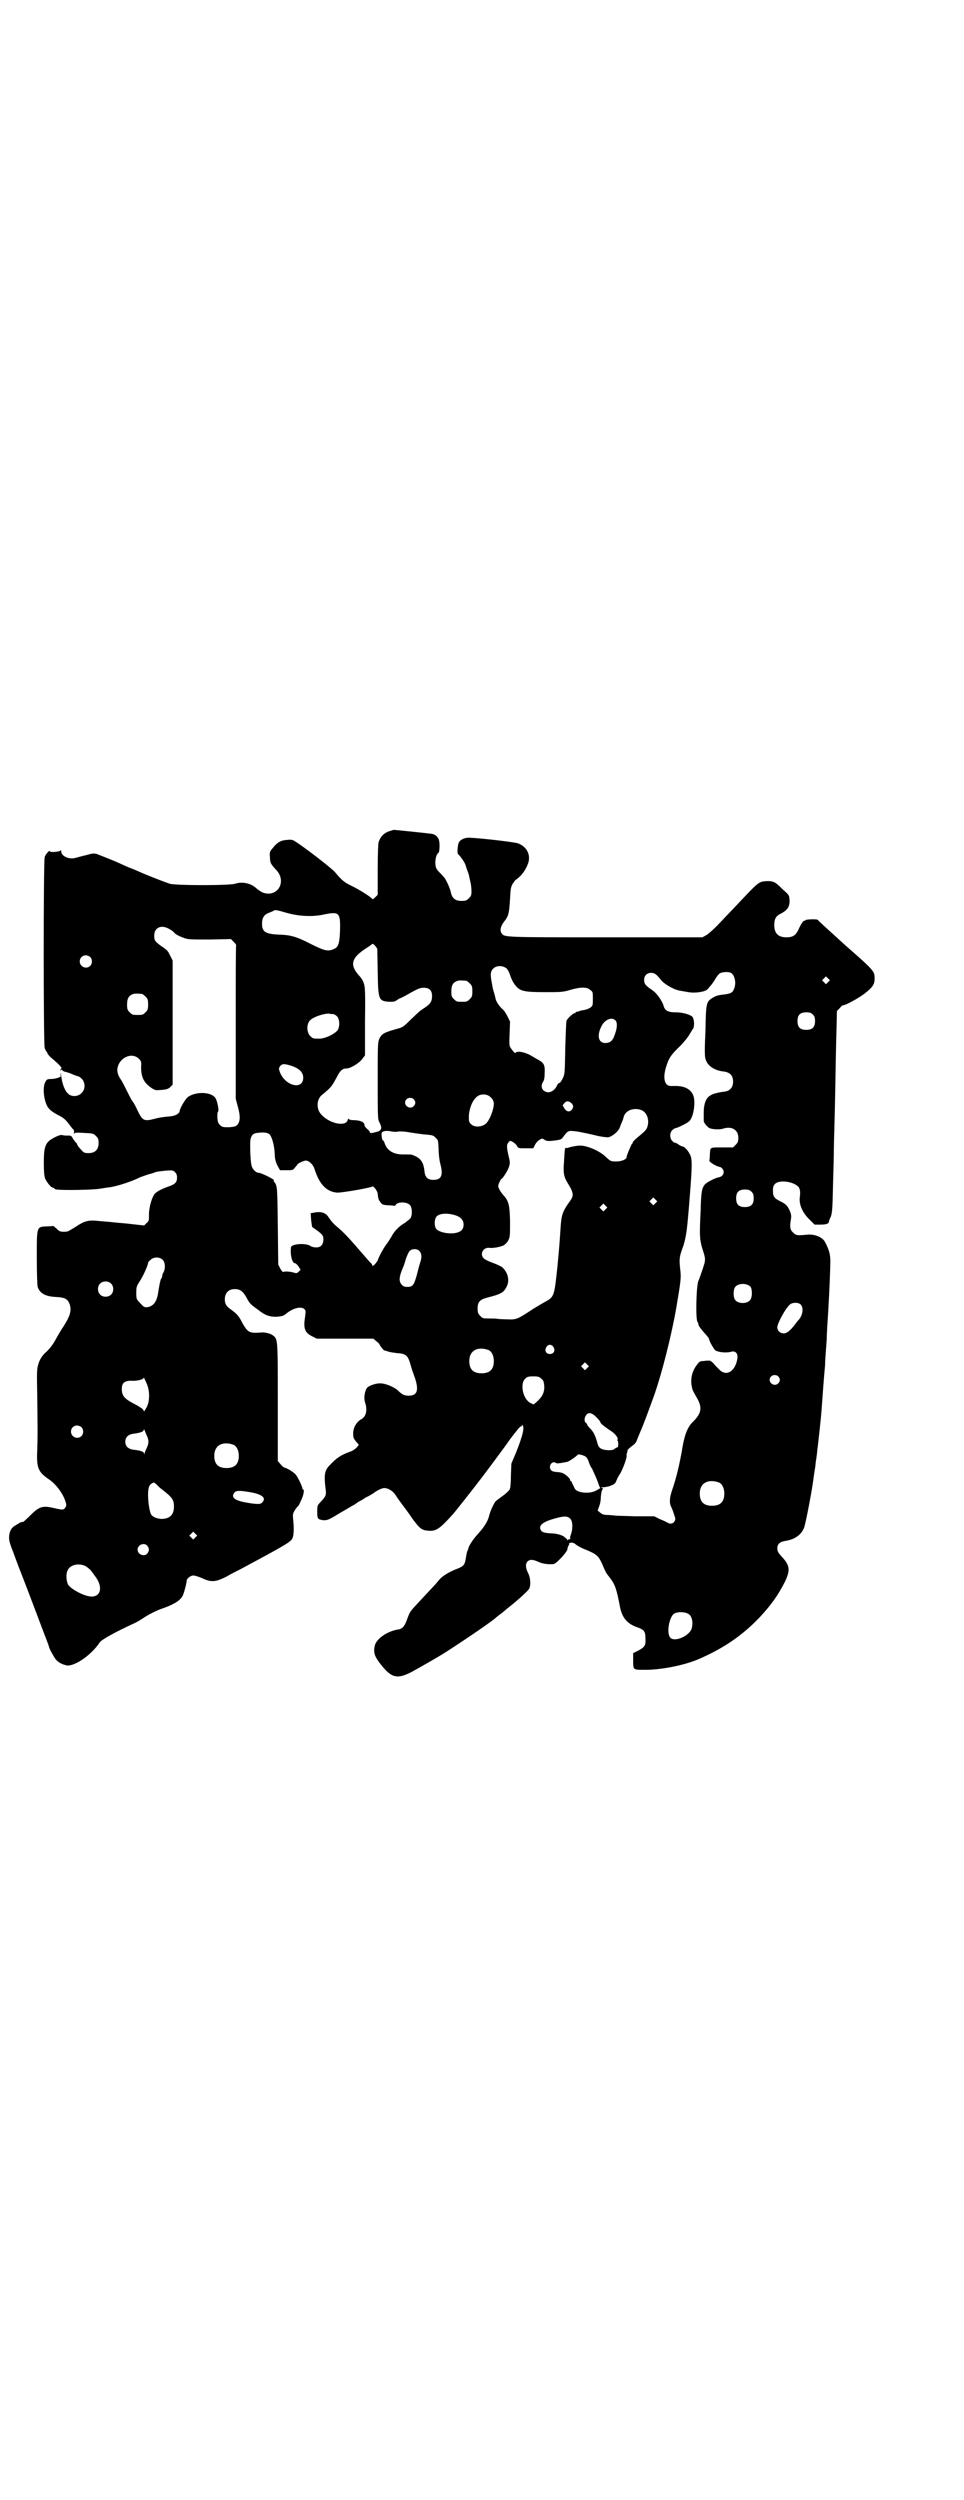 <?xml version="1.0" standalone="no"?>
<!DOCTYPE svg PUBLIC "-//W3C//DTD SVG 20010904//EN"
 "http://www.w3.org/TR/2001/REC-SVG-20010904/DTD/svg10.dtd">
<svg version="1.0" xmlns="http://www.w3.org/2000/svg"
 width="1100pt" height="2850pt" viewBox="0 0 1100 2850"
 preserveAspectRatio="xMidYMid meet">
<g transform="translate(0,2850) scale(0.5,-0.5)"
fill="#000000" stroke="none">
<path d="M892 3806 c-15 -4 -23 -12 -28 -26 -1 -4 -2 -27 -2 -63 l0 -57 -6 -6
c-3 -3 -6 -5 -6 -4 -2 4 -27 20 -45 29 -19 9 -24 13 -40 32 -7 9 -75 61 -92
71 -6 4 -9 4 -19 3 -13 -1 -21 -5 -32 -19 -6 -7 -7 -9 -6 -19 0 -14 2 -17 13
-29 26 -25 7 -63 -26 -54 -5 1 -12 6 -16 9 -13 13 -33 18 -51 12 -15 -4 -131
-4 -148 0 -10 3 -51 19 -69 27 -5 2 -13 6 -19 8 -6 2 -14 6 -19 8 -23 11 -53
22 -60 25 -8 2 -11 1 -26 -3 -9 -2 -19 -5 -23 -6 -14 -4 -32 4 -32 14 0 3 -1
4 -2 3 -1 -3 -24 -5 -24 -2 0 4 -10 -6 -12 -13 -3 -11 -3 -426 0 -436 2 -4 4
-8 4 -8 1 0 2 -1 2 -3 0 -1 3 -5 7 -9 18 -15 28 -25 25 -26 -1 0 -2 -2 -2 -4
0 -2 1 -2 1 0 1 2 2 2 4 -1 1 -1 5 -3 8 -3 3 -1 10 -3 16 -6 5 -2 11 -4 12 -4
1 0 5 -3 8 -6 8 -9 8 -24 -1 -32 -8 -9 -24 -9 -31 -1 -7 6 -13 22 -15 38 -1 7
-2 10 -2 8 0 -3 0 -6 1 -6 1 -3 -14 -7 -22 -7 -10 0 -11 -1 -15 -10 -5 -15 -1
-41 7 -54 5 -7 10 -11 25 -19 12 -6 16 -10 25 -22 3 -4 7 -9 8 -10 2 0 2 -4 2
-7 -1 -3 0 -4 1 -2 1 2 6 2 22 1 20 -1 21 -1 27 -7 5 -5 6 -7 6 -16 0 -15 -8
-23 -23 -23 -10 0 -11 1 -18 9 -5 5 -8 10 -8 11 0 2 -1 3 -2 3 -1 1 -4 5 -7 9
-4 8 -5 8 -12 8 -5 0 -10 0 -12 1 -3 1 -8 0 -16 -4 -23 -11 -27 -19 -27 -59 0
-21 1 -30 3 -36 4 -9 14 -21 18 -21 2 0 3 -1 3 -2 0 0 2 -2 6 -2 11 -2 85 -1
99 2 8 1 17 3 21 3 19 3 50 13 70 23 5 2 14 5 20 7 6 1 13 4 16 5 3 1 13 2 22
3 15 1 17 1 21 -3 4 -4 5 -7 5 -13 0 -10 -4 -15 -19 -20 -15 -5 -28 -12 -32
-17 -6 -7 -13 -30 -13 -46 0 -14 0 -16 -5 -20 l-6 -6 -27 3 c-15 2 -33 3 -41
4 -7 1 -22 2 -33 3 -27 3 -34 1 -57 -14 -8 -5 -16 -10 -19 -10 -13 -1 -17 0
-23 7 -4 3 -7 6 -7 6 -1 0 -6 -1 -13 -1 -26 -1 -25 2 -25 -72 0 -37 1 -62 2
-66 5 -15 18 -22 42 -23 21 -1 28 -5 32 -20 3 -13 -1 -25 -15 -47 -7 -10 -14
-23 -17 -28 -6 -12 -14 -22 -21 -29 -10 -8 -17 -19 -20 -31 -3 -9 -3 -20 -2
-71 1 -86 1 -91 0 -123 -2 -41 2 -50 27 -67 15 -10 31 -31 37 -49 3 -9 3 -11
0 -15 -4 -6 -5 -6 -27 -1 -26 6 -33 3 -55 -19 -7 -7 -14 -13 -14 -13 -2 1 -10
-2 -11 -4 -1 0 -4 -2 -7 -4 -8 -4 -13 -12 -14 -23 -1 -9 0 -15 10 -40 6 -17
16 -43 22 -58 22 -57 33 -87 46 -121 7 -18 13 -34 13 -35 0 -3 10 -21 15 -28
6 -7 13 -11 25 -14 18 -3 57 24 76 53 4 6 39 25 76 42 5 2 14 7 20 11 13 9 34
20 50 25 25 9 38 18 43 28 3 6 9 29 9 34 0 5 9 12 15 12 4 0 13 -3 20 -6 21
-10 31 -9 55 3 10 6 26 14 34 18 95 51 113 61 117 69 4 7 4 26 2 44 -1 11 -1
13 4 21 3 5 7 9 7 9 1 0 4 6 7 13 6 12 8 25 5 25 -1 0 -2 1 -2 3 0 4 -11 27
-16 32 -6 6 -19 14 -25 15 -2 1 -6 4 -9 8 l-6 7 0 135 c0 148 0 143 -12 152
-5 4 -19 7 -26 6 -27 -2 -30 0 -42 20 -9 18 -12 21 -25 31 -13 9 -16 14 -16
26 1 14 9 22 23 22 12 0 19 -5 28 -22 6 -11 8 -13 26 -26 15 -12 27 -16 43
-15 10 1 14 2 19 6 15 13 35 19 43 11 3 -3 3 -5 1 -19 -4 -25 0 -35 17 -43
l10 -5 65 0 64 0 7 -6 c4 -3 7 -6 7 -7 0 -1 3 -5 6 -9 3 -4 6 -6 6 -5 0 0 3
-1 7 -2 4 -2 14 -3 21 -4 19 -1 24 -5 29 -20 2 -7 6 -21 10 -31 12 -33 8 -46
-12 -46 -10 0 -15 2 -25 12 -9 8 -30 17 -42 16 -10 0 -26 -6 -29 -11 -5 -8 -7
-23 -4 -32 6 -17 3 -33 -9 -39 -10 -6 -17 -17 -18 -30 0 -11 0 -12 6 -20 l7
-8 -4 -5 c-2 -3 -9 -8 -14 -10 -23 -8 -33 -15 -48 -31 -12 -12 -14 -21 -10
-54 2 -14 1 -17 -10 -29 -9 -9 -9 -10 -9 -23 0 -17 1 -18 14 -20 9 0 11 0 37
16 16 9 30 18 33 19 3 2 7 5 10 7 3 1 11 6 17 10 7 3 17 9 22 13 6 4 13 7 17
8 9 2 22 -5 29 -16 3 -5 11 -16 17 -24 7 -9 17 -23 23 -32 16 -21 20 -24 36
-25 17 -1 25 5 54 37 4 4 48 60 54 68 3 4 6 8 7 9 1 1 59 78 71 96 17 22 22
28 24 28 2 0 3 1 2 2 -1 2 -1 2 1 1 6 -4 1 -24 -14 -62 l-11 -26 -1 -27 c0
-15 -1 -29 -3 -32 -1 -2 -8 -9 -15 -14 -7 -5 -15 -11 -17 -13 -4 -5 -12 -21
-15 -34 -3 -12 -12 -26 -26 -41 -10 -11 -20 -26 -21 -32 0 -1 -2 -5 -3 -8 -1
-3 -2 -10 -3 -15 -2 -14 -5 -18 -18 -23 -19 -7 -35 -17 -42 -25 -8 -10 -12
-14 -41 -45 -27 -29 -26 -27 -33 -46 -5 -15 -11 -22 -20 -23 -26 -4 -51 -22
-54 -38 -3 -16 0 -24 15 -43 24 -30 37 -33 71 -15 20 11 64 36 79 46 48 31
105 70 113 78 1 1 5 4 9 7 4 3 8 6 10 8 2 2 7 6 11 9 19 15 42 36 44 40 5 7 4
26 -2 37 -6 12 -6 21 -1 26 5 5 12 5 25 -1 9 -4 20 -6 34 -5 6 0 31 27 32 34
0 3 2 8 3 9 1 2 2 3 1 3 -1 0 -1 1 1 2 4 2 10 1 15 -4 3 -2 11 -7 19 -10 27
-11 31 -14 40 -33 4 -10 8 -18 8 -18 0 -1 4 -7 9 -13 13 -17 16 -26 24 -68 5
-25 17 -39 42 -47 13 -5 16 -9 16 -24 1 -16 -1 -20 -16 -28 l-12 -6 0 -17 c0
-21 0 -21 23 -21 37 -1 94 10 128 25 57 25 99 54 138 95 26 28 41 49 57 80 13
27 12 38 -7 58 -8 9 -10 12 -10 19 0 10 6 15 19 17 21 3 38 15 43 33 4 14 16
76 20 105 2 17 5 32 5 34 0 3 1 10 2 16 1 7 2 14 2 17 1 6 9 77 10 94 1 15 6
83 8 102 0 7 1 23 2 35 1 12 2 26 2 32 0 5 1 22 2 37 1 15 2 31 2 36 1 9 4 79
4 97 0 15 -3 26 -12 43 -6 12 -25 19 -42 17 -20 -2 -25 -2 -31 5 -7 6 -8 13
-5 30 1 6 1 11 -2 18 -5 12 -9 17 -22 23 -14 7 -17 11 -17 24 0 9 1 12 5 16
10 10 44 5 54 -8 3 -5 4 -11 2 -25 -1 -16 7 -34 24 -50 l10 -10 13 0 c14 0 20
2 20 8 0 1 2 6 4 10 3 8 4 17 5 69 1 33 2 71 2 85 0 14 2 70 3 125 1 55 2 120
3 145 l1 45 6 6 c3 4 6 7 8 7 6 0 39 18 52 29 16 13 20 19 20 32 0 17 -1 18
-67 76 -34 31 -63 57 -63 58 -2 2 -28 1 -28 -1 0 -1 -1 -2 -2 -1 -2 1 -8 -7
-14 -21 -6 -12 -12 -17 -27 -17 -19 0 -28 9 -28 28 0 14 4 21 15 26 15 8 20
15 20 30 -1 12 -1 12 -12 22 -6 5 -12 12 -14 13 -8 8 -16 10 -28 9 -15 -1 -17
-2 -53 -40 -16 -17 -33 -35 -38 -40 -4 -4 -14 -15 -22 -23 -8 -8 -18 -17 -23
-20 l-9 -5 -220 0 c-232 0 -232 0 -238 9 -5 6 -3 17 8 30 8 11 9 18 11 48 1
23 2 28 6 35 3 4 6 9 7 9 13 9 22 21 28 37 7 19 -2 38 -22 46 -7 3 -85 12
-110 13 -13 1 -25 -5 -27 -14 -2 -8 -3 -23 0 -24 3 -2 14 -17 16 -23 1 -3 3
-10 5 -15 2 -5 4 -11 4 -14 1 -3 2 -9 3 -13 1 -4 2 -13 2 -19 0 -9 -1 -11 -6
-16 -5 -5 -7 -6 -17 -6 -14 0 -21 6 -24 19 -1 8 -10 27 -14 33 -1 1 -5 6 -9
10 -4 4 -9 9 -10 12 -5 10 -2 32 5 36 2 2 3 19 1 28 -2 8 -9 14 -17 15 -6 1
-83 9 -86 9 -1 0 -4 -1 -7 -2z m-242 -186 c29 -9 62 -11 89 -5 35 7 38 5 37
-36 -1 -31 -4 -39 -15 -43 -13 -6 -22 -3 -52 12 -31 16 -45 20 -68 21 -35 1
-43 6 -43 25 0 14 5 21 16 25 5 2 10 4 11 5 2 2 8 1 25 -4z m-262 -39 c4 -2 9
-6 11 -9 2 -2 9 -6 17 -9 13 -5 13 -5 62 -5 l49 1 6 -6 c4 -4 6 -7 6 -8 -1 0
-1 -79 -1 -175 l0 -175 5 -19 c6 -21 5 -33 -1 -40 -3 -4 -7 -5 -19 -6 -13 0
-15 0 -20 4 -5 5 -6 7 -7 18 0 7 0 13 2 14 2 3 -2 23 -6 30 -9 15 -45 16 -63
3 -6 -4 -19 -27 -19 -32 0 -5 -9 -11 -20 -12 -21 -2 -27 -3 -38 -6 -23 -6 -27
-4 -38 19 -3 7 -8 16 -10 19 -3 3 -9 15 -14 25 -5 10 -11 22 -13 25 -8 11 -10
19 -9 27 4 25 33 38 49 22 5 -5 6 -7 5 -18 0 -24 6 -36 23 -48 9 -6 10 -6 23
-5 12 1 15 2 20 6 l6 6 0 141 0 142 -5 10 c-6 12 -6 13 -21 23 -15 11 -16 13
-16 24 0 19 17 26 36 14z m474 -96 c1 -65 2 -67 26 -69 10 0 13 0 18 4 3 2 6
4 7 4 1 0 11 5 23 12 18 10 23 12 31 12 13 0 19 -6 19 -19 0 -12 -4 -18 -16
-26 -14 -9 -13 -9 -32 -27 -14 -14 -19 -18 -26 -20 -36 -10 -41 -12 -47 -26
-3 -7 -3 -21 -3 -95 0 -82 0 -87 4 -94 7 -14 5 -19 -8 -22 -11 -3 -14 -3 -14
0 0 1 -3 5 -6 7 -3 3 -6 6 -6 8 0 7 -7 11 -21 12 -8 0 -15 1 -15 3 -1 1 -2 1
-2 -1 0 -2 -2 -5 -4 -7 -17 -11 -59 9 -64 31 -3 12 0 24 8 31 22 18 23 20 34
40 8 16 13 21 23 21 9 0 30 13 36 22 l6 8 0 78 c1 72 0 78 -3 87 -2 6 -6 12
-9 15 -24 26 -20 42 16 65 7 4 12 9 13 9 0 1 3 -1 6 -4 l5 -7 1 -52z m-656 33
c5 -5 5 -15 0 -20 -9 -9 -24 -2 -24 10 0 8 6 14 14 14 3 0 8 -2 10 -4z m949
-25 c3 -2 6 -8 8 -13 5 -15 9 -22 16 -30 10 -10 20 -12 65 -12 35 0 41 0 57 5
24 7 39 7 46 0 6 -4 6 -6 6 -18 0 -8 0 -15 -1 -17 -2 -5 -10 -9 -20 -11 -4 0
-10 -2 -12 -3 -2 -1 -4 -1 -5 -1 0 1 -1 1 -1 -1 0 -1 -1 -2 -3 -2 -3 0 -16
-12 -18 -17 -1 -2 -2 -31 -3 -63 -1 -58 -1 -59 -6 -69 -3 -6 -6 -10 -7 -10 -1
1 -4 -2 -6 -6 -4 -10 -15 -17 -22 -15 -12 2 -16 13 -10 23 3 4 4 11 4 21 1 18
-2 23 -15 30 -4 2 -10 6 -14 8 -14 9 -34 13 -37 8 -1 -2 -4 0 -11 10 -4 6 -4
7 -3 34 l1 27 -6 12 c-3 6 -8 14 -11 16 -8 7 -15 18 -16 24 -1 4 -2 9 -3 12
-1 3 -2 7 -3 10 -4 21 -5 27 -5 33 0 17 19 25 35 15z m513 -11 c9 -5 13 -24 7
-37 -3 -8 -7 -10 -20 -12 -18 -2 -20 -3 -29 -8 -14 -9 -15 -11 -16 -75 -2 -39
-2 -59 0 -64 4 -16 21 -27 42 -29 14 -2 21 -9 21 -23 0 -14 -8 -22 -21 -23
-10 -1 -26 -5 -28 -7 -1 0 -3 -2 -5 -3 -8 -5 -13 -19 -13 -37 0 -9 0 -18 0
-20 1 -5 8 -13 13 -16 7 -3 24 -4 32 -1 19 6 34 -3 34 -21 0 -8 -1 -11 -6 -16
l-6 -6 -25 0 c-29 0 -27 1 -28 -17 0 -7 -1 -12 -1 -13 -2 -1 7 -8 16 -12 5 -2
9 -3 9 -3 0 1 2 -1 4 -3 7 -7 3 -18 -7 -20 -8 -1 -27 -11 -32 -16 -7 -8 -9
-16 -10 -59 -3 -60 -2 -66 3 -85 9 -28 9 -27 1 -51 -4 -12 -8 -23 -9 -25 -5
-9 -7 -90 -2 -94 1 -2 2 -4 2 -6 0 -3 8 -13 18 -24 3 -4 6 -7 6 -8 0 -5 11
-24 15 -27 7 -4 24 -6 35 -3 10 3 16 -3 15 -14 -4 -30 -25 -44 -42 -26 -4 4
-10 10 -13 14 -3 3 -7 6 -9 6 -2 0 -8 0 -13 -1 -8 0 -10 -1 -15 -8 -12 -15
-16 -34 -12 -51 1 -7 3 -10 13 -28 11 -20 8 -33 -10 -51 -12 -11 -19 -28 -24
-56 -7 -42 -15 -74 -24 -100 -6 -17 -7 -30 -2 -39 1 -2 4 -9 6 -16 4 -11 4
-12 1 -17 -3 -5 -9 -6 -15 -3 -1 1 -9 5 -17 8 l-14 7 -44 0 c-24 1 -46 1 -48
2 -2 0 -9 1 -14 1 -8 0 -12 1 -17 5 l-6 5 3 9 c2 4 4 13 4 19 1 15 3 22 6 21
1 -1 0 0 -2 2 -4 3 -4 3 1 2 2 0 9 1 16 3 10 4 12 5 15 13 2 5 5 10 6 12 5 5
18 38 17 44 0 1 0 3 0 4 1 2 2 5 2 8 0 2 5 6 10 10 6 4 10 9 10 10 0 0 4 10 9
22 8 18 20 51 33 87 17 49 38 132 49 194 11 66 12 70 9 93 -2 22 -2 25 8 52 6
21 8 32 14 109 6 75 6 89 0 99 -4 8 -12 17 -16 17 -1 0 -6 2 -10 5 -4 3 -8 4
-8 4 0 -1 -2 0 -5 3 -7 6 -7 19 -1 25 3 3 6 5 8 5 3 0 26 11 30 15 11 8 17 48
9 62 -6 12 -18 18 -35 19 -5 0 -12 0 -15 0 -14 0 -19 17 -11 43 6 20 11 28 32
48 10 10 20 23 23 29 3 5 6 10 7 11 1 1 2 6 2 13 -1 9 -2 12 -5 15 -8 5 -22 9
-38 9 -16 0 -23 4 -26 13 -3 12 -16 31 -27 38 -15 10 -18 14 -18 23 0 9 6 16
16 16 8 0 12 -3 24 -18 8 -9 31 -22 44 -23 4 -1 12 -2 17 -3 16 -3 40 1 44 7
2 2 5 6 8 9 2 3 7 9 10 15 3 5 7 10 10 12 5 3 19 4 25 1z m222 -21 l-5 -5 -4
4 -5 5 4 4 5 5 4 -4 5 -5 -4 -4z m-826 3 c1 0 5 -3 8 -6 5 -5 6 -7 6 -18 0
-11 -1 -13 -6 -18 -6 -6 -7 -6 -18 -6 -11 0 -12 0 -18 6 -5 5 -6 7 -6 17 0 14
3 20 12 24 5 2 8 2 22 1z m-740 -30 c1 0 5 -3 8 -6 5 -5 6 -7 6 -18 0 -11 -1
-13 -6 -18 -6 -6 -7 -6 -18 -6 -11 0 -12 0 -18 6 -5 5 -6 7 -6 17 0 14 3 20
12 24 5 2 8 2 22 1z m1531 -47 c4 -4 5 -7 5 -15 0 -14 -6 -20 -20 -20 -14 0
-20 6 -20 20 0 14 6 20 20 20 8 0 11 -1 15 -5z m-1095 1 c2 0 6 -2 9 -5 6 -6
7 -22 2 -31 -6 -9 -30 -21 -44 -20 -12 0 -13 0 -19 6 -8 8 -9 26 -1 35 6 8 33
17 45 16 2 -1 5 -1 8 -1z m644 -14 c5 -4 5 -16 0 -30 -5 -16 -10 -21 -21 -22
-17 -1 -22 16 -10 39 7 14 23 21 31 13z m-742 -103 c20 -6 30 -15 30 -28 0
-29 -41 -19 -53 12 -3 8 -3 9 0 14 5 6 9 6 23 2z m458 -73 c4 -3 6 -8 7 -12 1
-14 -11 -45 -21 -50 -10 -6 -24 -6 -31 1 -5 5 -5 6 -5 20 2 23 13 44 27 47 8
2 18 0 23 -6z m-176 -4 c5 -5 5 -11 0 -16 -10 -10 -27 5 -16 16 4 4 12 4 16 0z
m361 -10 c4 -5 4 -8 0 -14 -5 -6 -12 -5 -17 3 l-4 7 4 5 c5 6 11 5 17 -1z
m159 -15 c12 -5 18 -21 14 -36 -2 -8 -5 -11 -18 -22 -9 -7 -16 -14 -16 -16 0
-1 -1 -3 -2 -3 -1 -1 -12 -26 -12 -30 0 -5 -11 -10 -23 -10 -13 0 -13 0 -24
10 -13 13 -40 25 -56 26 -6 1 -22 -2 -28 -4 -3 -1 -6 -2 -7 -1 -3 0 -3 0 -5
-34 -2 -23 0 -33 9 -47 13 -21 14 -28 5 -40 -18 -25 -20 -32 -22 -66 -2 -29
-2 -33 -7 -85 -7 -65 -7 -68 -28 -79 -7 -4 -19 -11 -27 -16 -35 -23 -38 -25
-58 -24 -11 0 -21 1 -23 1 -3 1 -12 1 -20 1 -13 0 -15 0 -20 6 -5 5 -6 7 -6
17 0 14 5 20 20 24 35 9 39 12 46 25 8 15 3 33 -10 45 -3 2 -13 7 -22 10 -8 3
-17 7 -20 10 -10 10 -1 26 13 24 9 -1 25 2 33 6 3 2 8 7 10 11 4 8 4 11 4 44
-1 38 -3 46 -16 60 -6 7 -11 16 -11 20 0 4 6 16 7 16 3 0 16 21 18 29 2 7 2
11 -1 22 -5 22 -5 27 -1 32 4 5 4 5 11 1 3 -2 8 -6 9 -9 3 -5 4 -5 20 -5 l17
0 4 8 c2 4 6 9 10 11 6 4 7 4 12 0 4 -2 8 -3 16 -2 20 2 23 3 27 10 11 14 10
14 33 11 11 -2 30 -6 42 -9 12 -3 24 -4 27 -4 10 2 25 15 27 24 1 3 3 8 4 10
1 2 3 7 4 11 3 16 23 24 41 17z m-569 -49 c3 0 9 -1 13 0 4 1 11 0 16 0 19 -3
37 -6 51 -7 12 -1 15 -2 19 -7 6 -5 6 -6 7 -26 0 -12 2 -27 4 -34 7 -26 2 -36
-16 -36 -12 0 -18 5 -20 17 -2 24 -9 33 -28 40 -2 1 -10 1 -17 1 -25 -1 -40 8
-46 25 -1 4 -3 7 -4 7 -2 0 -4 13 -3 17 2 5 13 6 24 3z m-280 -6 c5 -5 11 -23
12 -45 0 -10 2 -18 6 -26 l6 -11 15 0 c13 0 15 0 19 6 3 3 5 6 5 6 0 3 15 10
20 10 7 0 17 -9 20 -20 11 -34 27 -51 51 -53 9 -1 78 11 81 14 2 2 12 -11 12
-17 0 -3 1 -7 1 -8 0 -1 1 -3 1 -4 0 -1 2 -4 5 -8 4 -5 6 -5 17 -6 7 0 13 -1
14 -1 0 -1 2 0 3 2 5 8 27 7 33 -1 5 -6 5 -23 1 -29 -2 -3 -8 -7 -13 -11 -14
-8 -25 -20 -31 -32 -3 -5 -8 -13 -12 -18 -6 -8 -19 -32 -19 -36 0 0 -3 -4 -6
-8 -3 -3 -6 -5 -6 -4 0 1 -1 3 -2 5 -2 1 -8 8 -14 15 -37 43 -49 56 -67 71 -5
4 -12 12 -16 18 -7 12 -17 16 -36 12 l-6 -1 1 -15 c1 -9 2 -16 3 -17 22 -15
25 -18 25 -27 0 -13 -6 -19 -16 -19 -5 0 -10 1 -13 3 -11 8 -45 5 -45 -3 -2
-18 3 -36 9 -36 2 0 5 -3 8 -7 l5 -8 -4 -4 c-4 -4 -5 -4 -10 -3 -7 3 -24 4
-25 2 -1 -1 -4 2 -7 7 l-5 10 -1 88 c-1 86 -1 92 -8 100 -1 1 -2 4 -1 4 2 2
-29 17 -34 17 -7 0 -15 8 -17 17 -3 12 -4 54 -2 61 4 12 8 13 26 14 9 0 13 -1
17 -4z m1100 -131 c4 -4 5 -7 5 -15 0 -14 -6 -20 -20 -20 -14 0 -20 6 -20 20
0 14 6 20 20 20 8 0 11 -1 15 -5z m-219 -26 l-5 -5 -4 4 -5 5 4 4 5 5 4 -4 5
-5 -4 -4z m-114 -14 l-5 -5 -4 4 -5 5 4 4 5 5 4 -4 5 -5 -4 -4z m-342 -14 c12
-4 18 -11 18 -21 0 -9 -4 -15 -14 -18 -16 -5 -43 0 -49 9 -4 6 -4 21 1 27 6 8
26 9 44 3z m-83 -81 c5 -5 6 -14 3 -23 -1 -3 -5 -16 -8 -29 -7 -26 -10 -30
-22 -30 -6 0 -10 1 -13 5 -7 7 -7 17 3 40 1 2 4 10 6 18 3 8 6 16 9 19 5 5 16
6 22 0z m-585 -21 c5 -6 6 -19 1 -28 -2 -3 -3 -7 -3 -9 0 -2 -1 -4 -2 -5 -2
-2 -5 -18 -7 -32 -3 -20 -10 -30 -23 -33 -8 -1 -9 -1 -18 9 -9 9 -9 10 -9 24
0 13 1 15 8 26 8 12 19 37 19 42 0 1 2 4 5 6 7 8 22 8 29 0z m-119 -53 c7 -6
7 -19 1 -25 -6 -7 -19 -7 -25 -1 -7 6 -7 19 -1 25 6 7 19 7 25 1z m1460 -8 c4
-6 4 -24 -1 -30 -7 -9 -27 -9 -34 0 -5 6 -5 24 0 30 7 9 27 9 35 0z m114 -40
c8 -8 5 -26 -6 -37 -1 -1 -4 -5 -7 -9 -10 -13 -18 -20 -25 -20 -9 0 -15 6 -15
14 0 9 19 44 29 52 6 5 19 5 24 0z m-564 -97 c5 -8 1 -16 -8 -16 -9 0 -13 8
-8 16 2 3 5 5 8 5 3 0 6 -2 8 -5z m-148 -7 c7 -3 12 -13 12 -25 0 -19 -9 -28
-28 -28 -19 0 -28 9 -28 28 0 24 19 34 44 25z m225 -41 l-5 -5 -4 4 -5 5 4 4
5 5 4 -4 5 -5 -4 -4z m436 -19 c5 -5 5 -11 0 -16 -10 -10 -27 5 -16 16 4 4 12
4 16 0z m-541 -5 c5 -4 6 -6 7 -16 1 -15 -4 -25 -16 -36 l-8 -7 -7 3 c-18 9
-25 45 -12 56 4 4 7 5 18 5 11 0 14 -1 18 -5z m-900 -12 c7 -16 7 -39 0 -53
l-6 -10 -3 5 c-2 2 -11 8 -21 13 -21 11 -27 18 -27 33 0 14 6 19 21 19 14 -1
29 3 29 7 0 1 1 1 1 -1 1 -2 4 -8 6 -13z m1026 -76 c5 -5 9 -10 9 -11 0 -3 6
-8 22 -19 13 -8 20 -18 17 -22 -1 0 -1 -1 0 -1 1 0 2 -4 2 -8 0 -5 -1 -8 -2
-8 -2 0 -4 -1 -6 -3 -4 -5 -23 -4 -31 0 -5 3 -7 6 -9 14 -4 15 -8 24 -16 32
-4 4 -7 8 -7 9 0 1 -1 3 -3 4 -4 3 -4 12 1 18 5 7 13 5 23 -5z m-1175 -23 c5
-5 5 -15 0 -20 -9 -9 -24 -2 -24 10 0 8 6 14 14 14 3 0 8 -2 10 -4z m149 -19
c5 -11 5 -17 0 -28 -3 -6 -5 -11 -5 -13 0 -2 -1 -2 -1 0 -1 5 -9 7 -26 9 -11
2 -17 8 -17 18 0 10 6 16 17 18 17 2 25 5 25 9 0 2 1 2 2 -1 1 -2 3 -8 5 -12z
m198 -21 c7 -3 12 -13 12 -25 0 -19 -9 -28 -28 -28 -19 0 -28 9 -28 28 0 24
19 34 44 25z m800 -25 c6 -3 8 -6 11 -15 2 -6 5 -12 7 -14 1 -2 5 -11 9 -20 4
-9 7 -19 8 -21 1 -2 2 -4 2 -4 -1 0 -5 -3 -9 -5 -15 -9 -47 -6 -50 6 -1 1 -2
4 -3 6 -1 2 -3 5 -3 7 -1 1 -2 3 -3 3 -1 0 -2 1 -1 2 1 2 -9 12 -16 15 -4 2
-11 3 -16 3 -7 1 -10 2 -12 5 -6 9 3 21 11 16 3 -2 5 -2 26 2 5 1 22 13 24 16
1 2 7 1 15 -2z m308 -61 c7 -3 12 -13 12 -25 0 -19 -9 -28 -28 -28 -19 0 -28
9 -28 28 0 24 19 34 44 25z m-1283 -5 c3 -4 8 -8 12 -11 23 -18 27 -23 27 -39
0 -19 -10 -28 -29 -28 -12 1 -21 5 -24 12 -6 17 -8 49 -4 61 2 5 5 8 11 10 1
0 3 -2 7 -5z m218 -18 c24 -5 32 -13 22 -23 -4 -4 -12 -4 -40 1 -24 5 -32 12
-22 23 4 4 13 4 40 -1z m726 -60 c5 -6 6 -23 0 -38 -1 -3 -1 -6 -1 -8 1 -1 1
-1 0 -1 -1 1 -3 1 -4 0 -2 -2 -3 -2 -3 -1 1 1 0 2 -1 3 -1 0 -3 2 -4 3 -3 4
-18 9 -30 9 -16 1 -22 2 -25 8 -6 11 7 20 40 28 16 4 22 3 28 -3z m-856 -42
l-5 -5 -4 4 -5 5 4 4 5 5 4 -4 5 -5 -4 -4z m-110 -19 c5 -6 5 -12 0 -18 -7 -8
-22 -2 -22 9 0 11 15 17 22 9z m-140 -47 c3 -2 8 -6 11 -9 3 -4 7 -9 8 -11 20
-24 17 -49 -6 -49 -16 0 -48 17 -54 28 -4 9 -5 25 0 33 6 12 26 16 41 8z
m1377 -110 c6 -5 9 -17 6 -30 -3 -17 -38 -34 -49 -23 -9 9 -4 43 7 54 7 6 28
6 36 -1z"/>
</g>
</svg>
